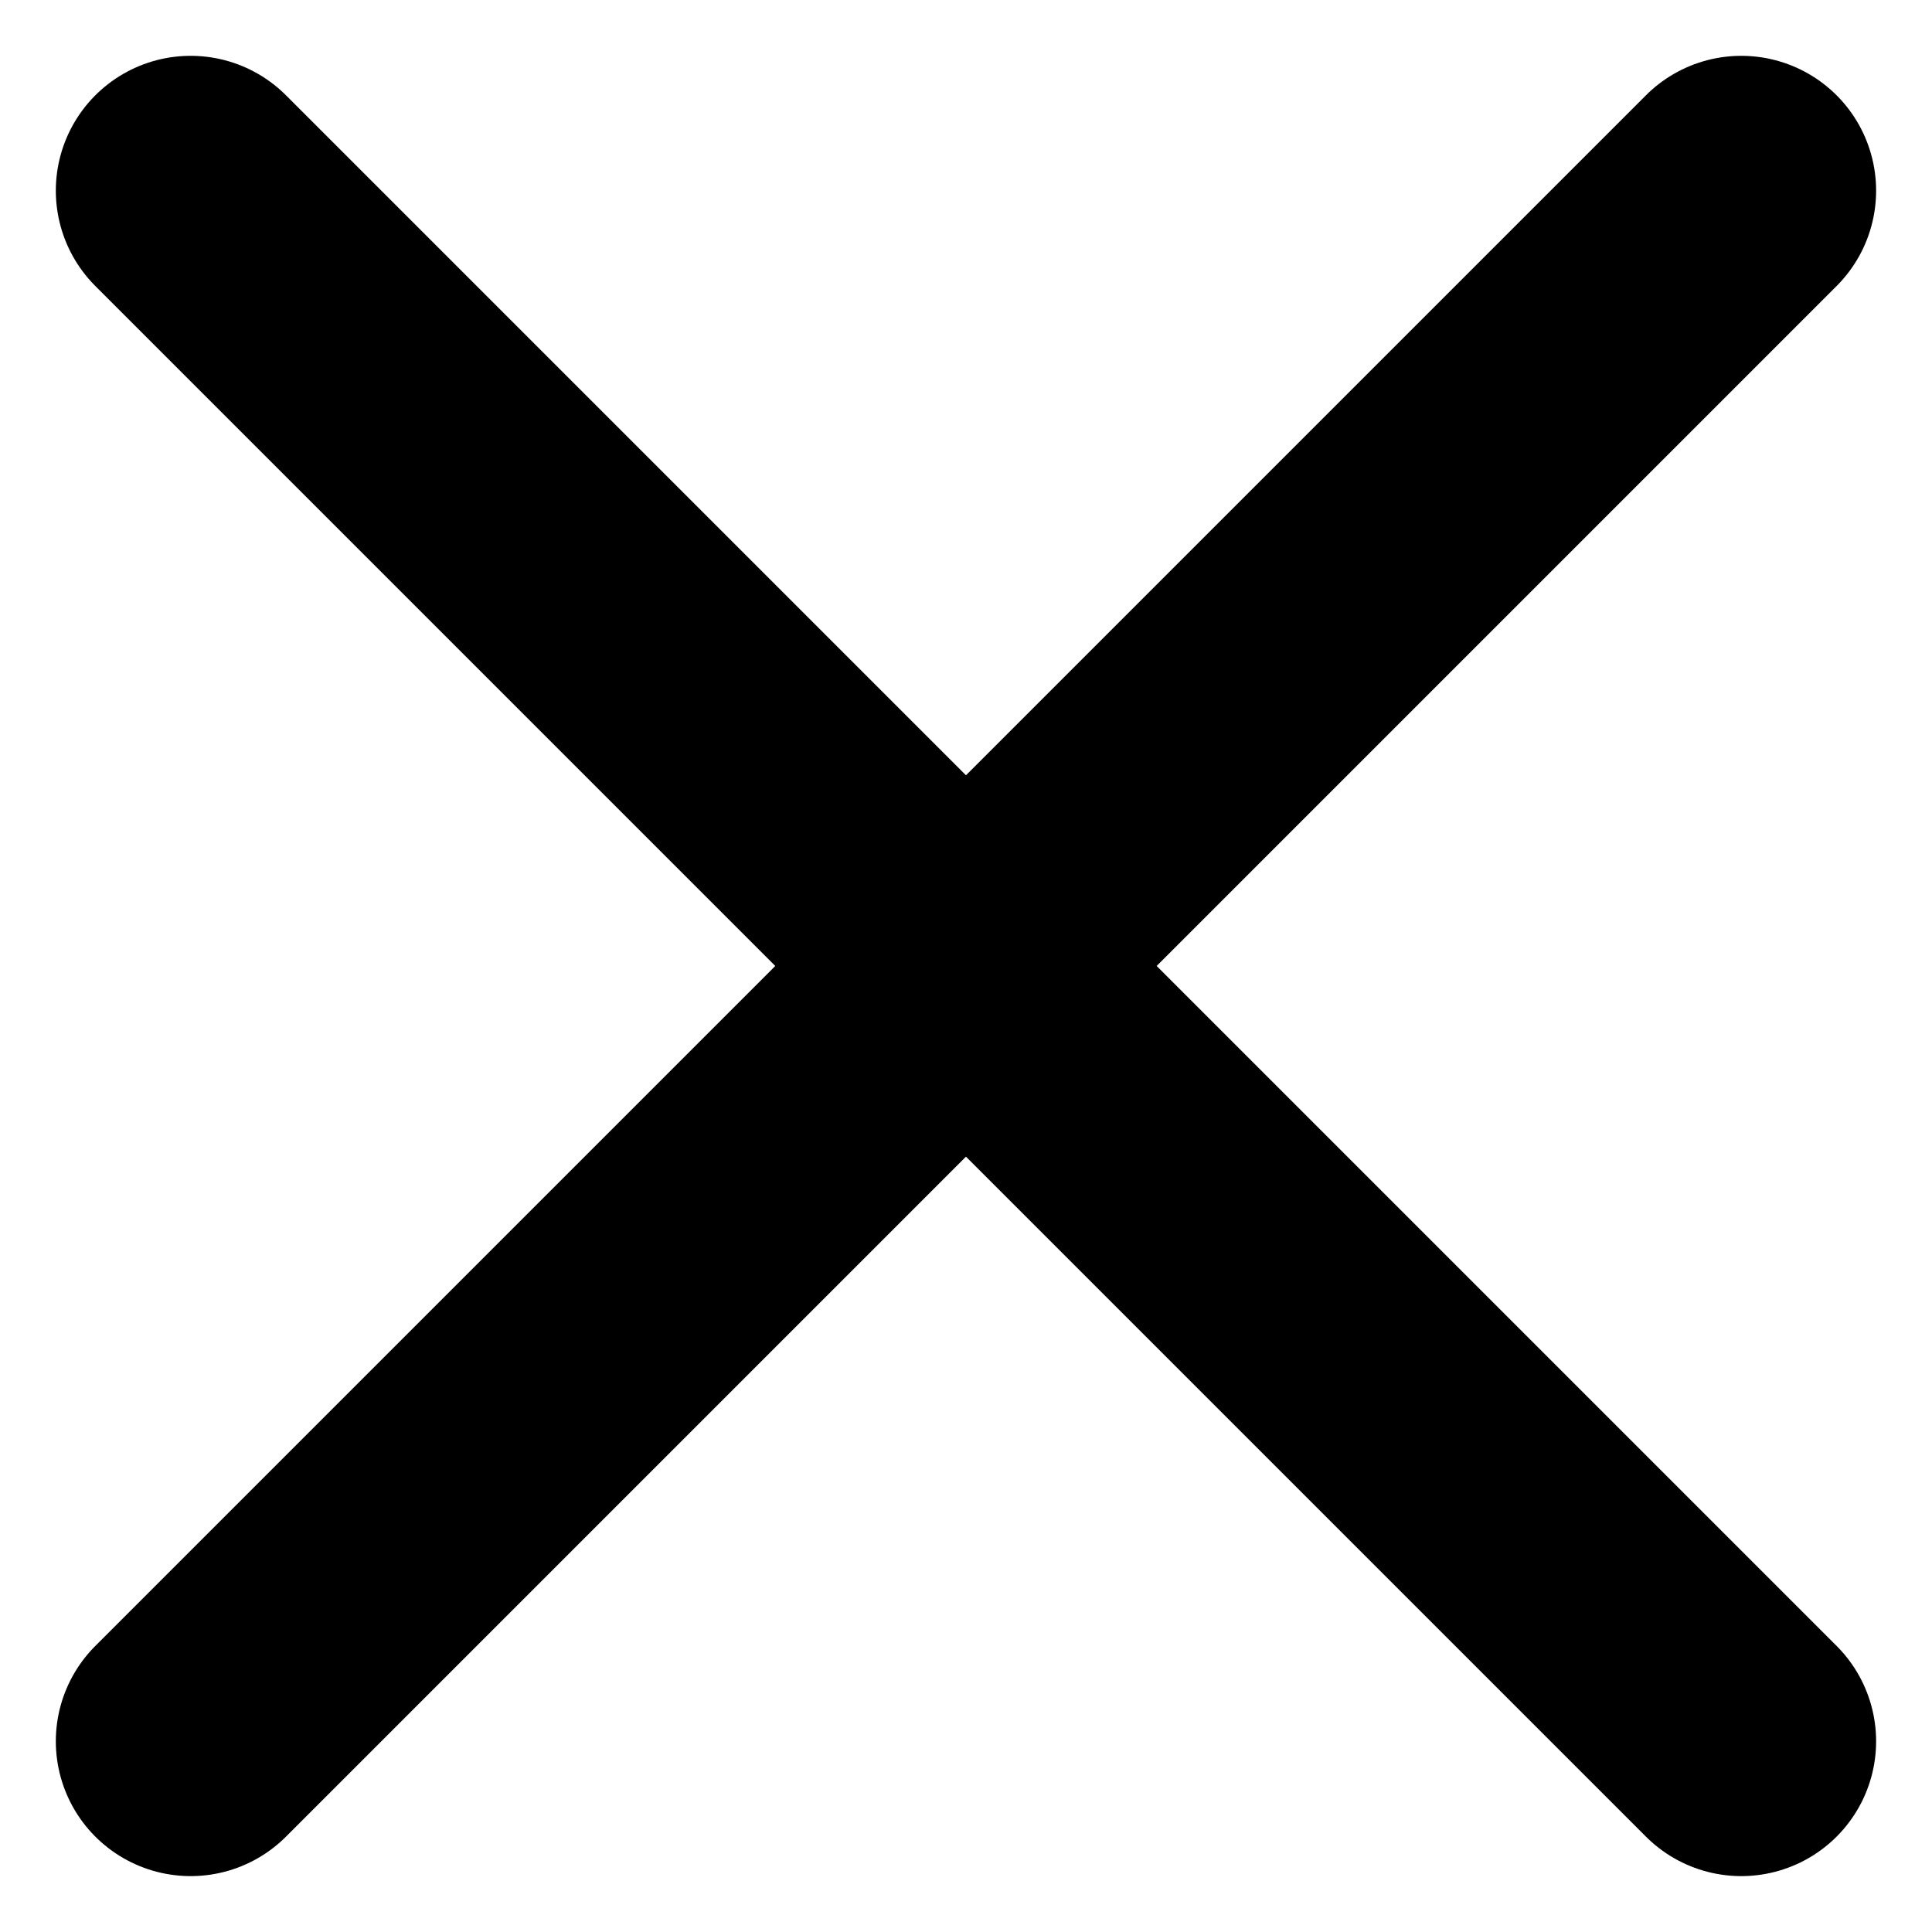 <svg xmlns="http://www.w3.org/2000/svg" width="14" height="14" viewBox="0 0 28.657 28.657">
  <g id="Group_51" transform="translate(-2487.672 -868.672)">
    <line id="Line_37" y1="23" x2="23" transform="translate(2490.5 871.5)" fill="none" stroke="#000" stroke-linecap="round" stroke-width="4"/>
    <line id="Line_38" x2="23" y2="23" transform="translate(2490.5 871.5)" fill="none" stroke="#000" stroke-linecap="round" stroke-width="4"/>
  </g>
</svg>
